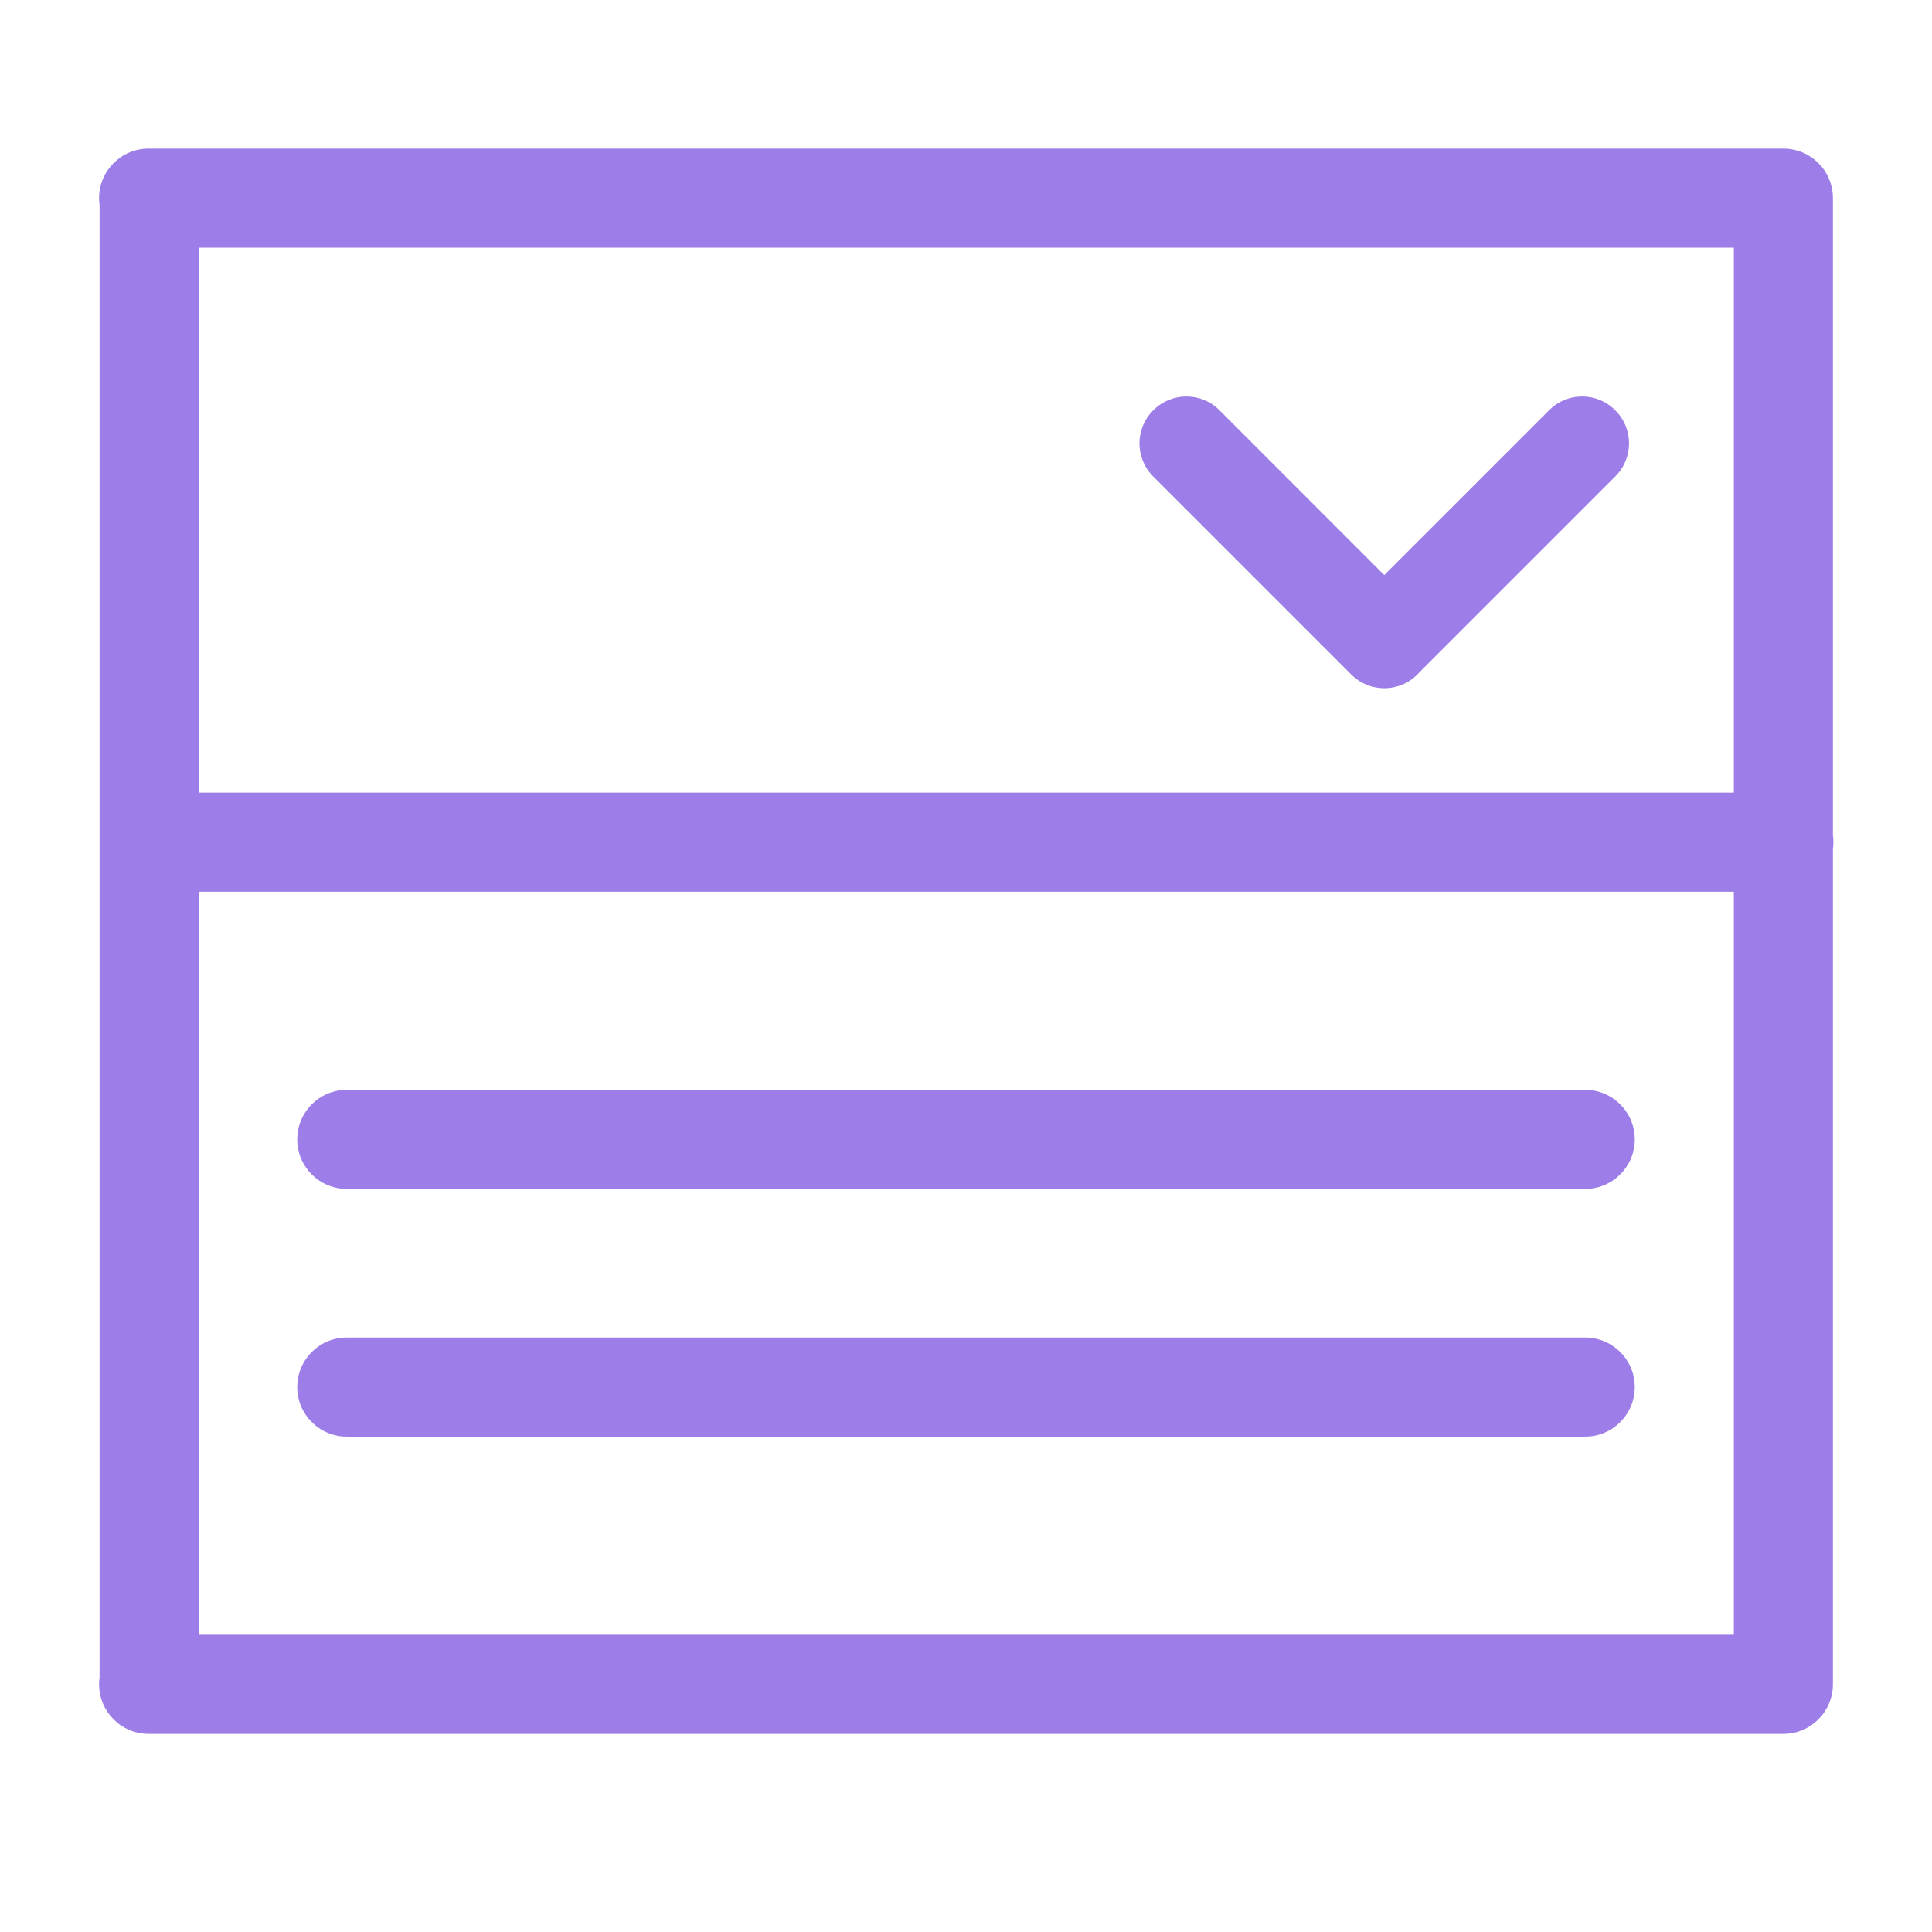 <svg width="39" height="39" viewBox="0 0 39 39" fill="none" xmlns="http://www.w3.org/2000/svg">
<path fill-rule="evenodd" clip-rule="evenodd" d="M3.01 3H3C2.448 3 2 3.448 2 4C2 4.048 2.003 4.096 2.01 4.142V17V33.858C2.003 33.904 2 33.952 2 34C2 34.552 2.448 35 3 35H3.01H36C36.552 35 37 34.552 37 34V17.142C37.007 17.096 37.01 17.048 37.01 17C37.01 16.952 37.007 16.904 37 16.858V4C37 3.448 36.552 3 36 3H3.01ZM35 33V18H4.01V33H35ZM35 5V16H4.01V5H35ZM32 22H7C6.448 22 6 22.448 6 23C6 23.552 6.448 24 7 24H32C32.552 24 33 23.552 33 23C33 22.448 32.552 22 32 22ZM7 27H32C32.552 27 33 27.448 33 28C33 28.552 32.552 29 32 29H7C6.448 29 6 28.552 6 28C6 27.448 6.448 27 7 27ZM27.238 13.577L23.277 9.616C22.91 9.249 22.91 8.653 23.277 8.286L23.284 8.279C23.651 7.912 24.247 7.912 24.614 8.279L27.943 11.609L31.273 8.279C31.64 7.912 32.235 7.912 32.602 8.279L32.609 8.286C32.976 8.653 32.976 9.248 32.609 9.615L28.654 13.57C28.642 13.584 28.629 13.598 28.616 13.611L28.609 13.618C28.381 13.845 28.066 13.932 27.772 13.877C27.591 13.844 27.418 13.758 27.278 13.618L27.27 13.611C27.259 13.6 27.249 13.588 27.238 13.577Z" fill="#9D7DE8"/>
</svg>
